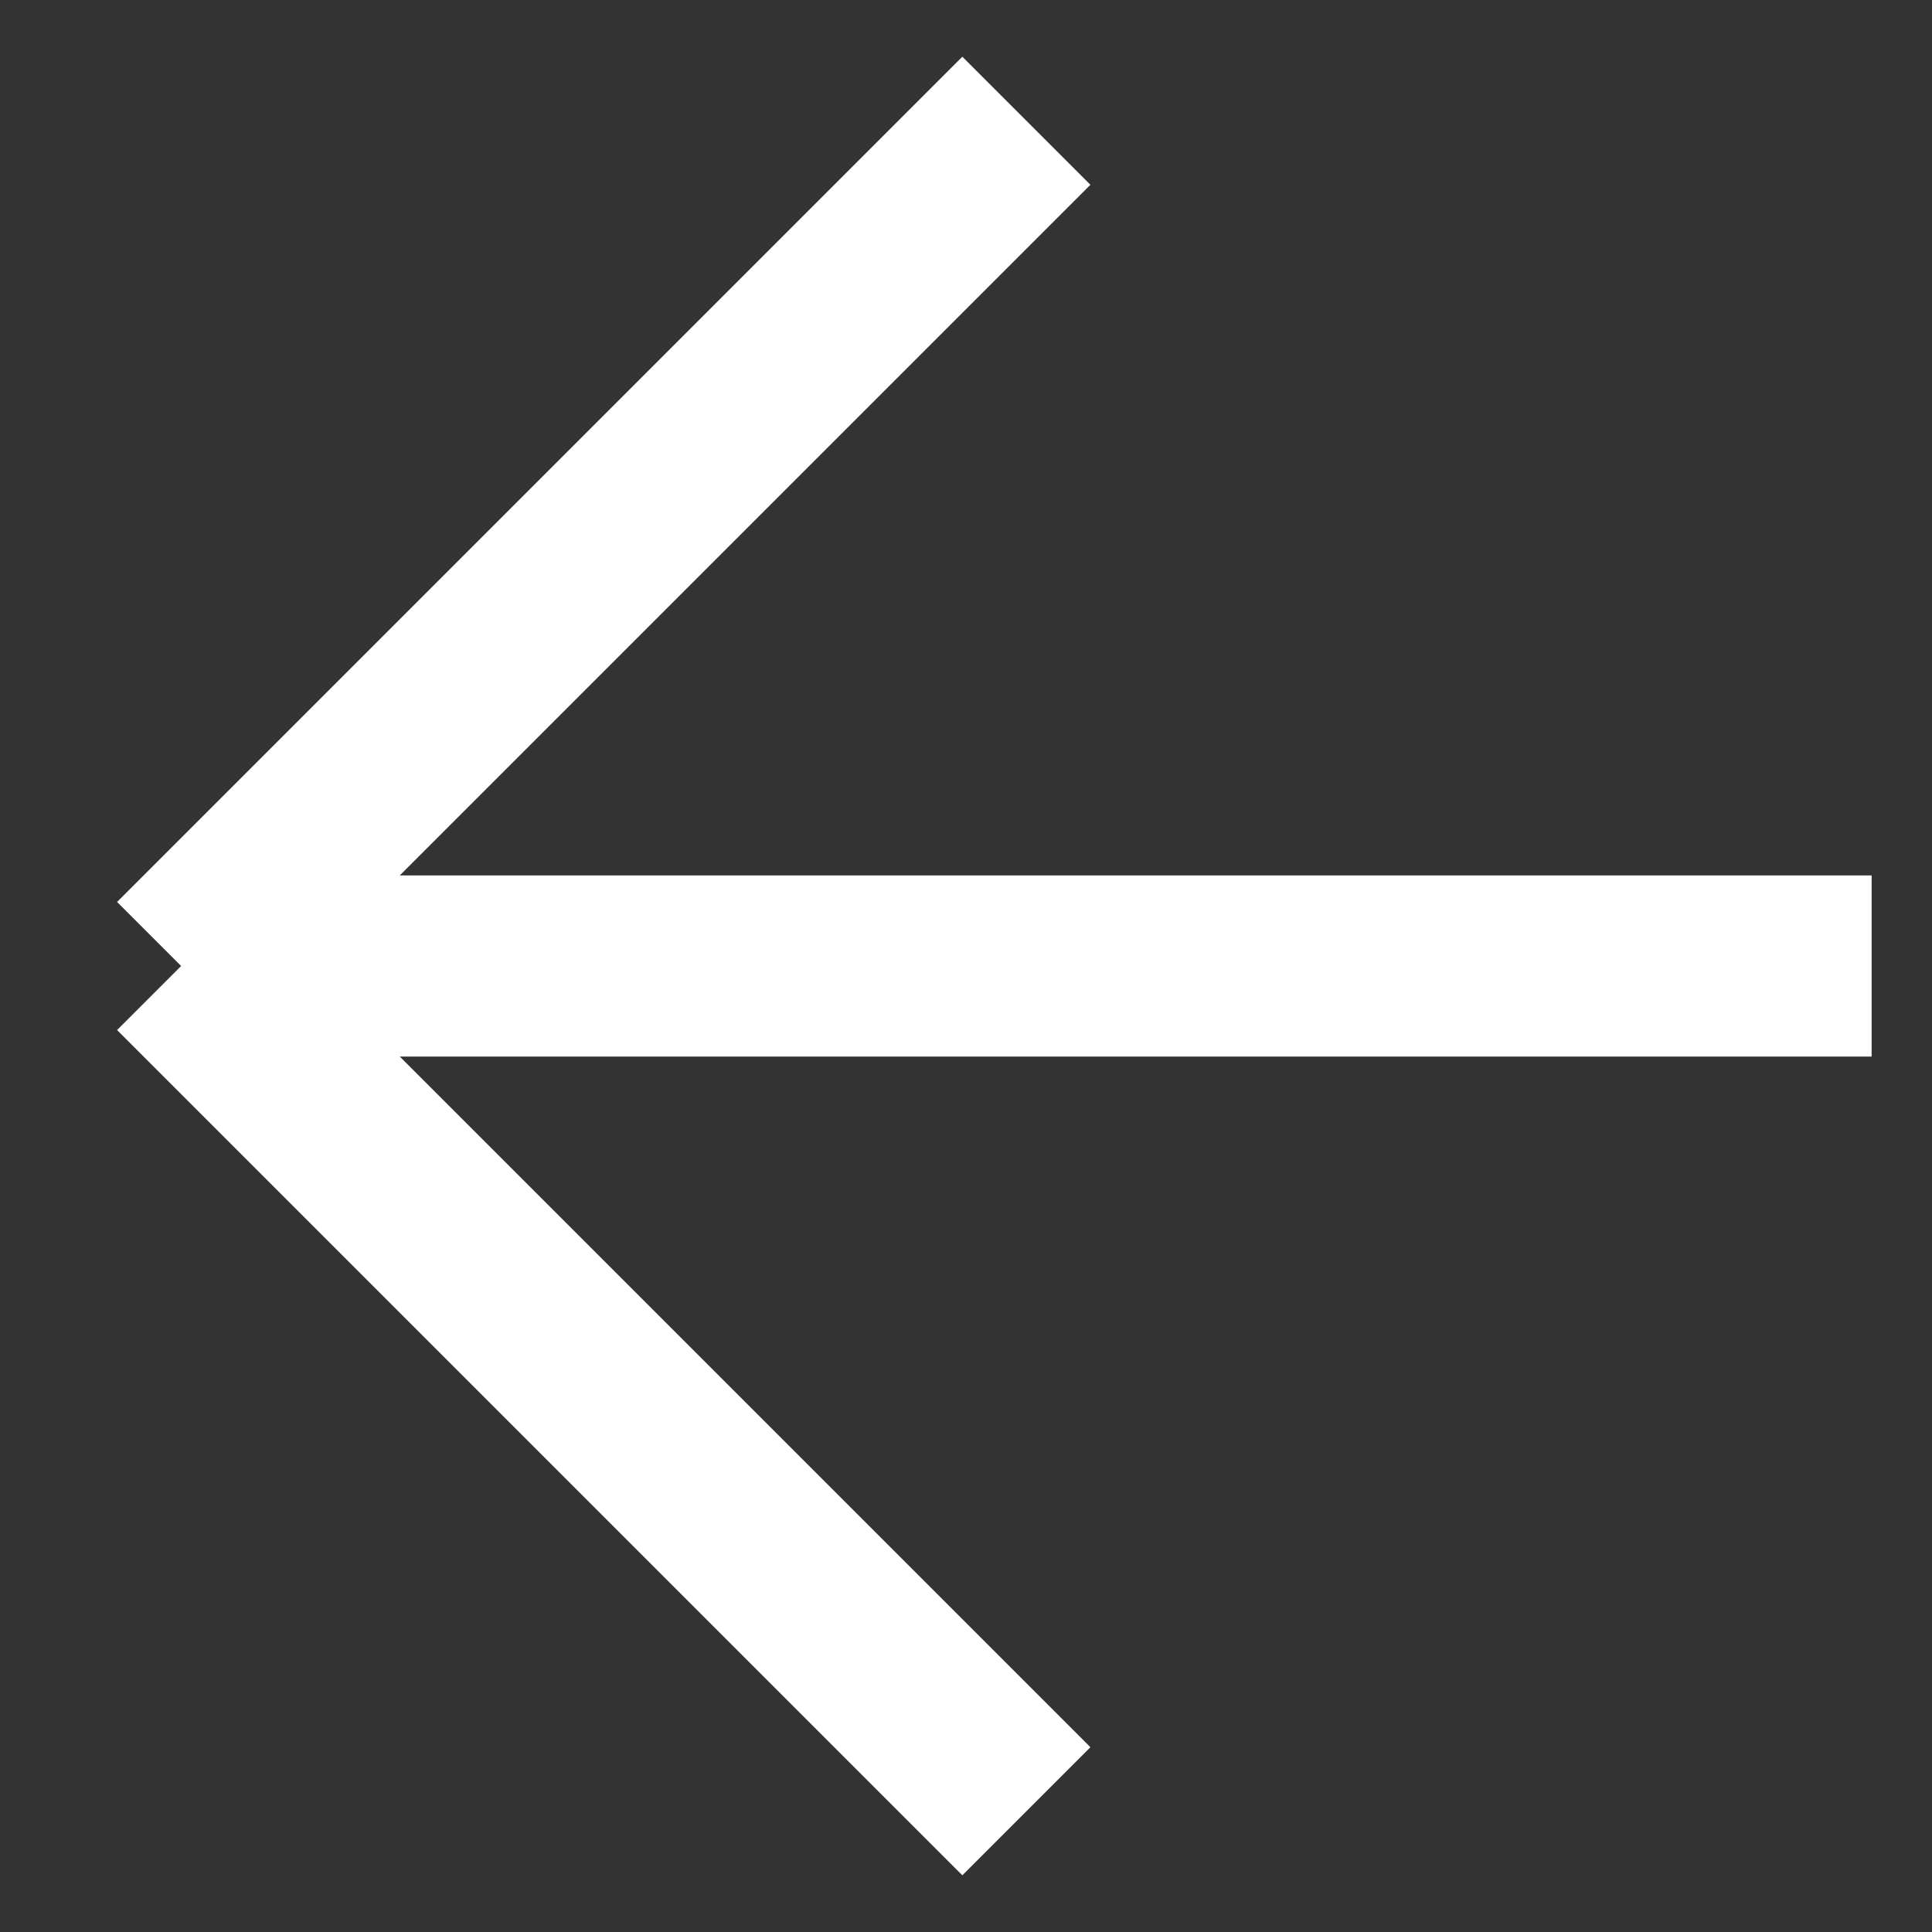 <svg width="16" height="16" viewBox="0 0 16 16" fill="none" xmlns="http://www.w3.org/2000/svg">
<rect x="0" y="0" width="16" height="16" fill="#333333" stroke="none"/>
<path class="arrow-icon" d="M15.5 8H1.5M1.5 8L8.5 15M1.5 8L8.5 1" stroke="#ffffff" stroke-width="1.5"/>
</svg>
